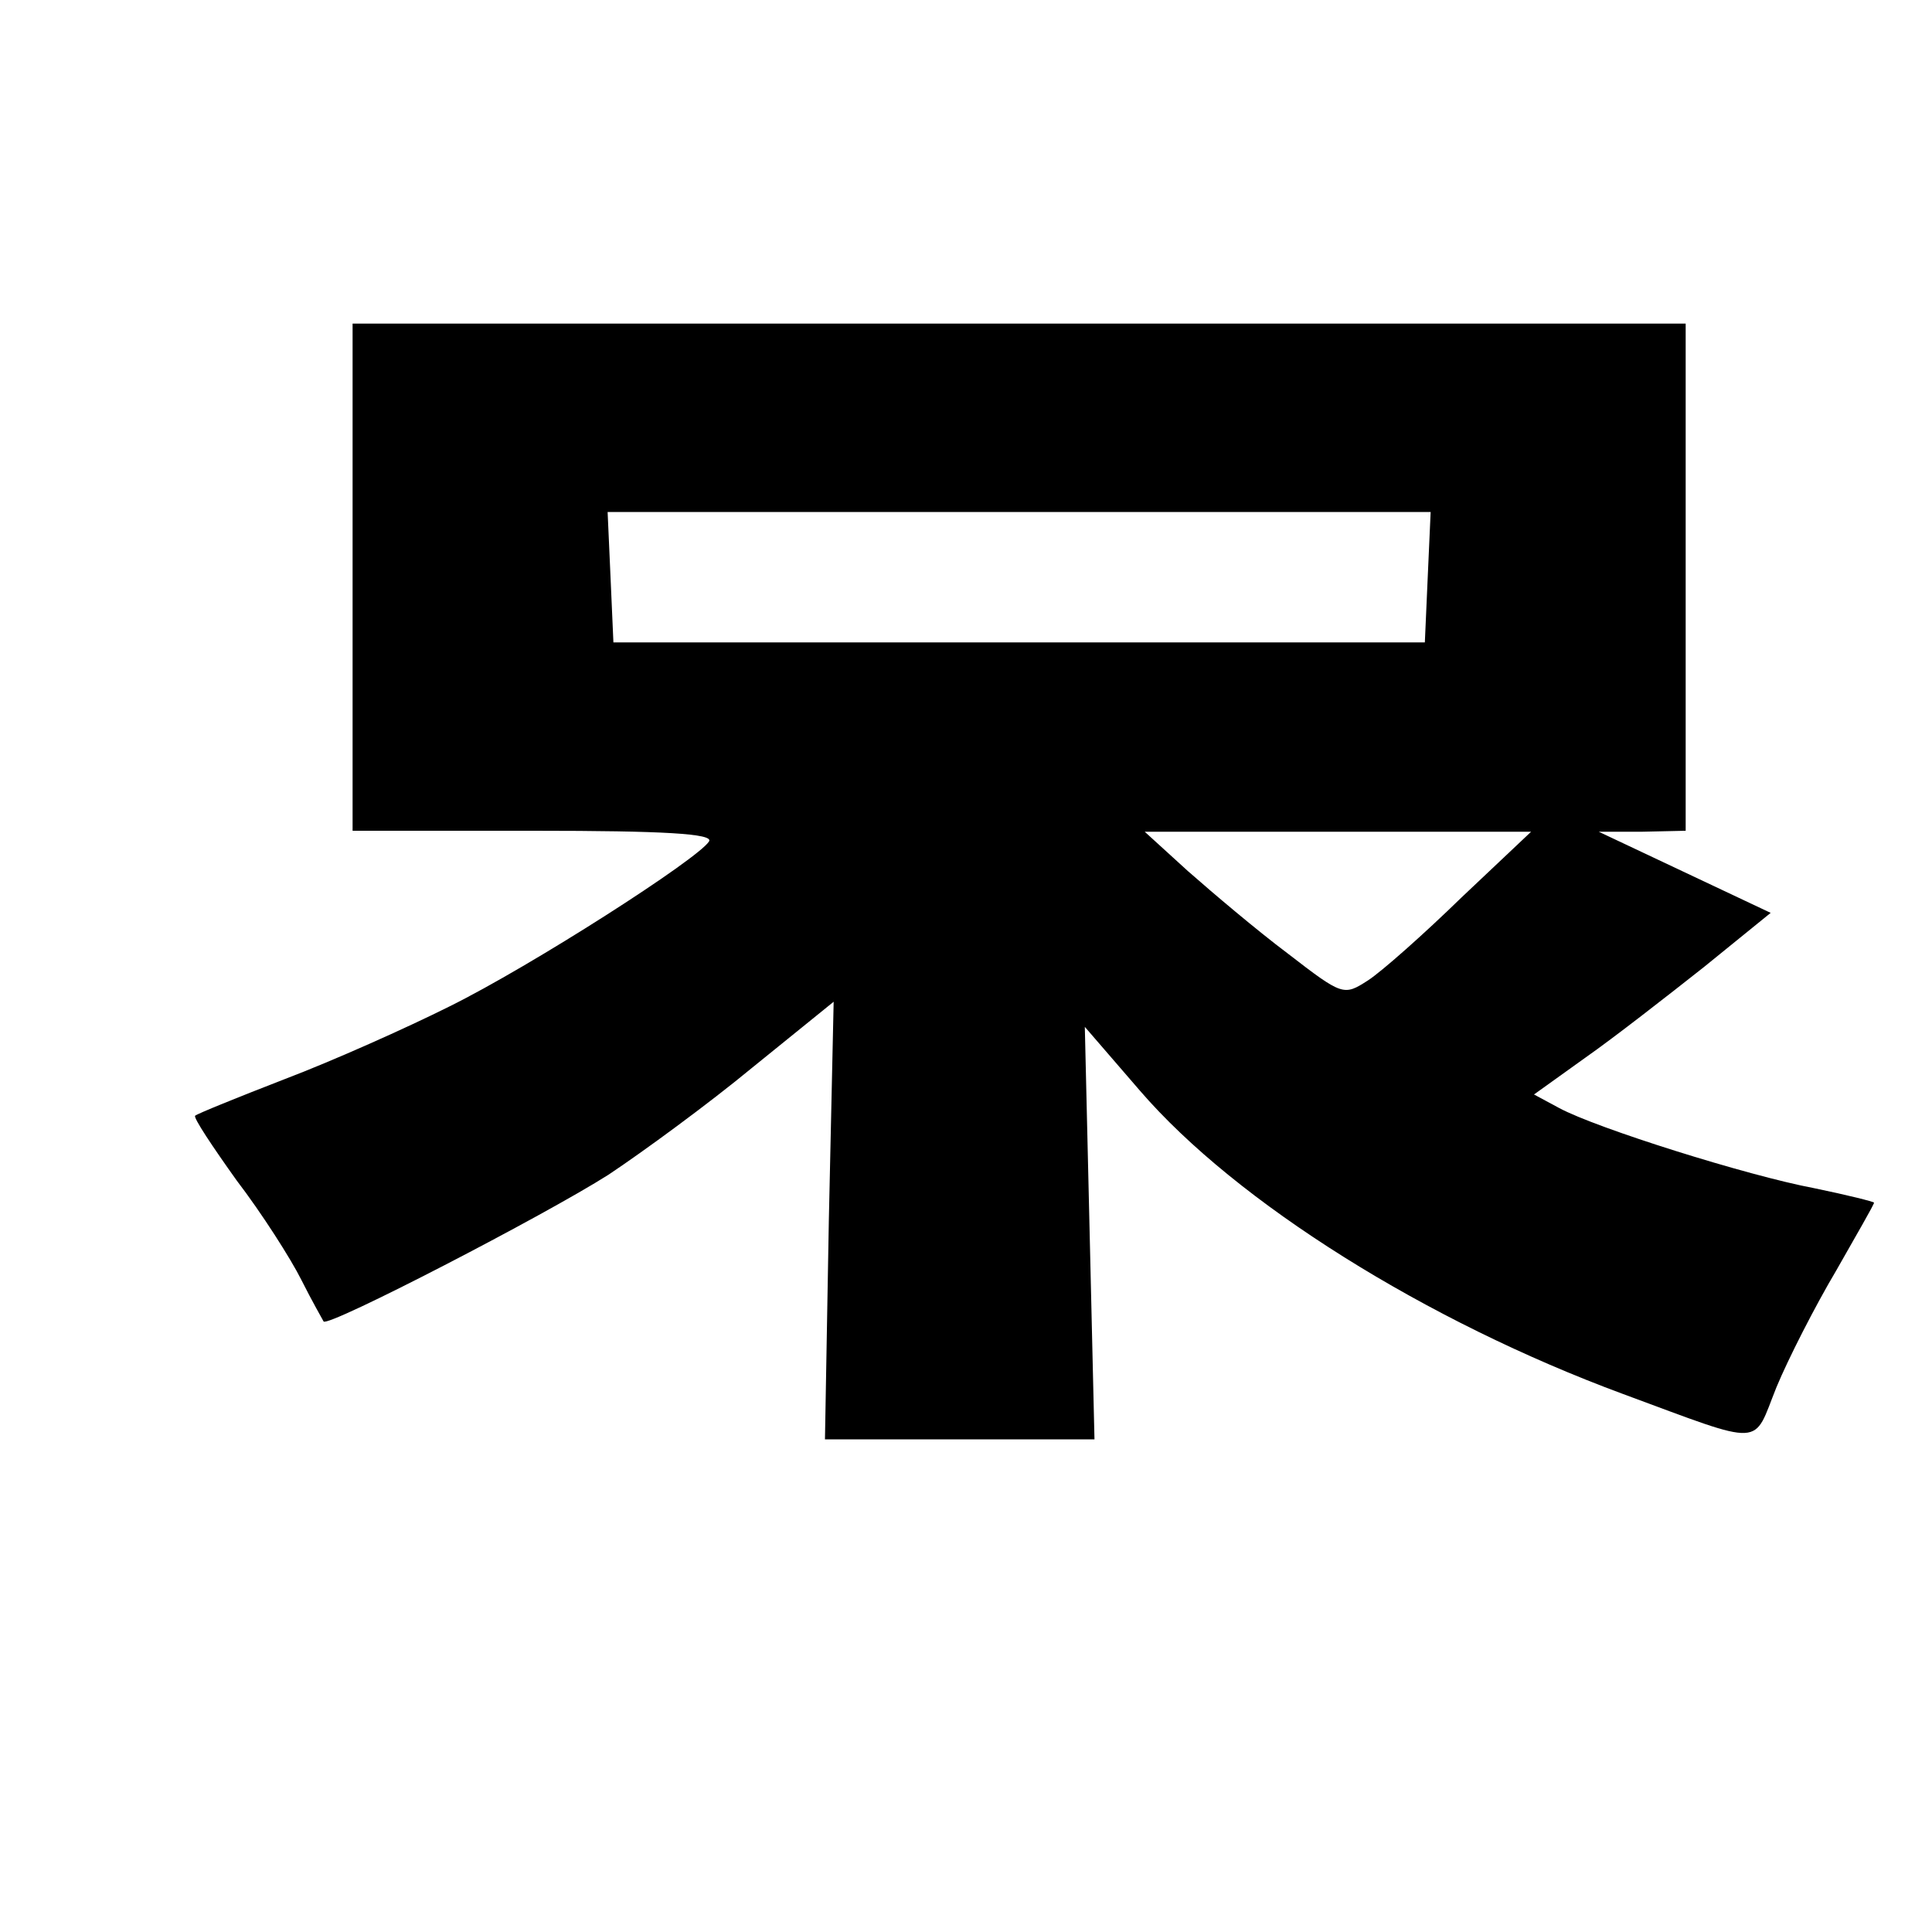 <?xml version="1.0" standalone="no"?>
<!DOCTYPE svg PUBLIC "-//W3C//DTD SVG 20010904//EN"
 "http://www.w3.org/TR/2001/REC-SVG-20010904/DTD/svg10.dtd">
<svg version="1.0" xmlns="http://www.w3.org/2000/svg"
 width="200pt" height="200pt" viewBox="0 0 200 200"
 preserveAspectRatio="xMidYMid meet">
<g transform="translate(0,150) scale(0.1,-0.1)"
fill="#000000" stroke="none">

<path d="M365 903 l0 -263 188 0 c134 0 186 -3 181 -11 -11 -18 -184 -129
-269 -171 -44 -22 -120 -56 -170 -75 -49 -19 -91 -36 -93 -38 -2 -2 18 -32 43
-67 26 -34 56 -81 67 -103 11 -22 22 -41 23 -43 5 -6 229 110 295 152 36 24
103 73 149 111 l84 68 -5 -227 -4 -226 139 0 140 0 -5 214 -5 213 57 -66 c100
-116 297 -239 500 -314 149 -55 134 -55 159 7 12 29 40 84 62 121 21 37 39 68
39 70 0 1 -28 8 -62 15 -69 13 -225 62 -264 83 l-26 14 53 38 c30 21 85 64
123 94 l69 56 -89 42 -89 42 45 0 45 1 0 263 0 262 -690 0 -690 0 0 -262z
m1113 0 l-3 -68 -420 0 -420 0 -3 68 -3 67 426 0 426 0 -3 -67z m35 -332 c-39
-38 -83 -77 -97 -86 -25 -16 -26 -16 -83 28 -32 24 -78 63 -103 85 l-45 41
200 0 200 0 -72 -68z"/>
</g>
</svg>

